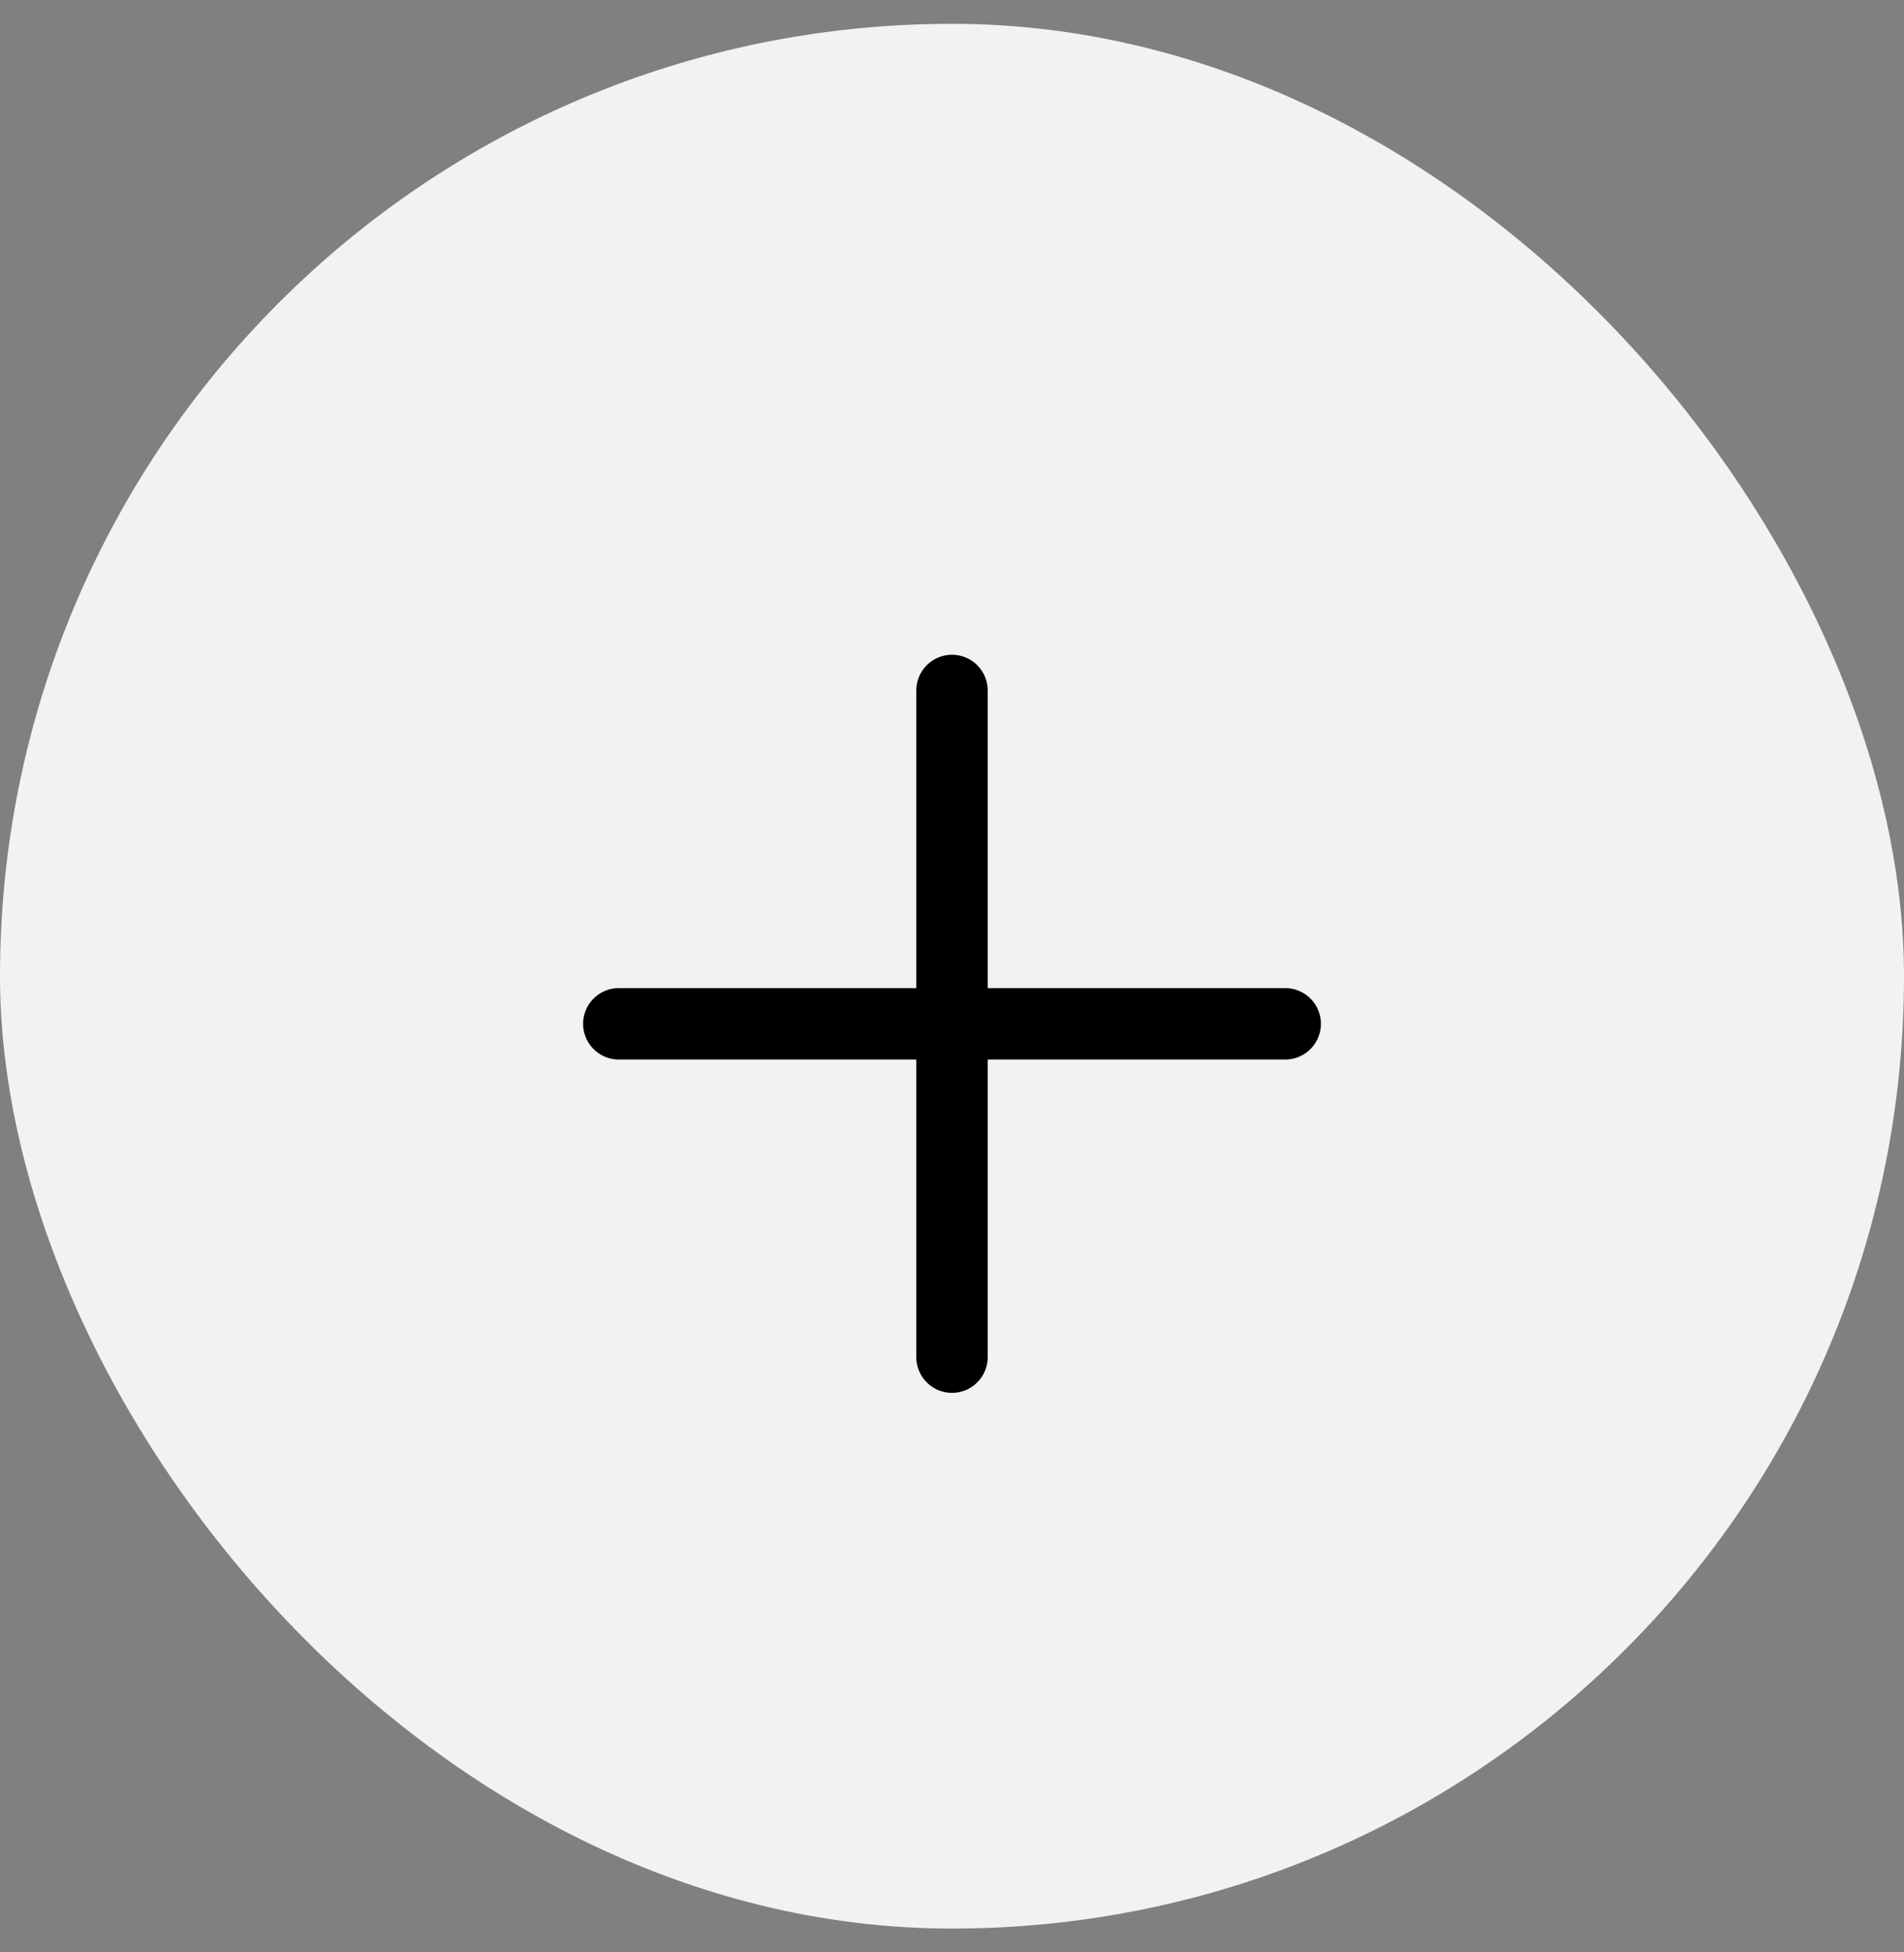 <svg xmlns:xlink="http://www.w3.org/1999/xlink" xmlns="http://www.w3.org/2000/svg" style="width:100%;height:100%" viewBox="0 0 40 41" preserveAspectRatio="none" width="40" height="41"><rect x="0" y="0" width="40" height="41" fill="#808080" stroke="none"/><defs><svg width="40" height="41" viewBox="0 0 40 41" fill="none" id="svg-308810624_380">
<rect y="0.5" width="40" height="40" rx="20" fill="#F2F2F2"></rect>
<path d="M27 21.5H13" stroke="#000000" stroke-width="1.5px" stroke-linecap="round" stroke-linejoin="round" fill="none"></path>
<path d="M20 14.5L20 28.5" stroke="#000000" stroke-width="1.5px" stroke-linecap="round" stroke-linejoin="round" fill="none"></path>
</svg></defs><use href="#svg-308810624_380"></use></svg>